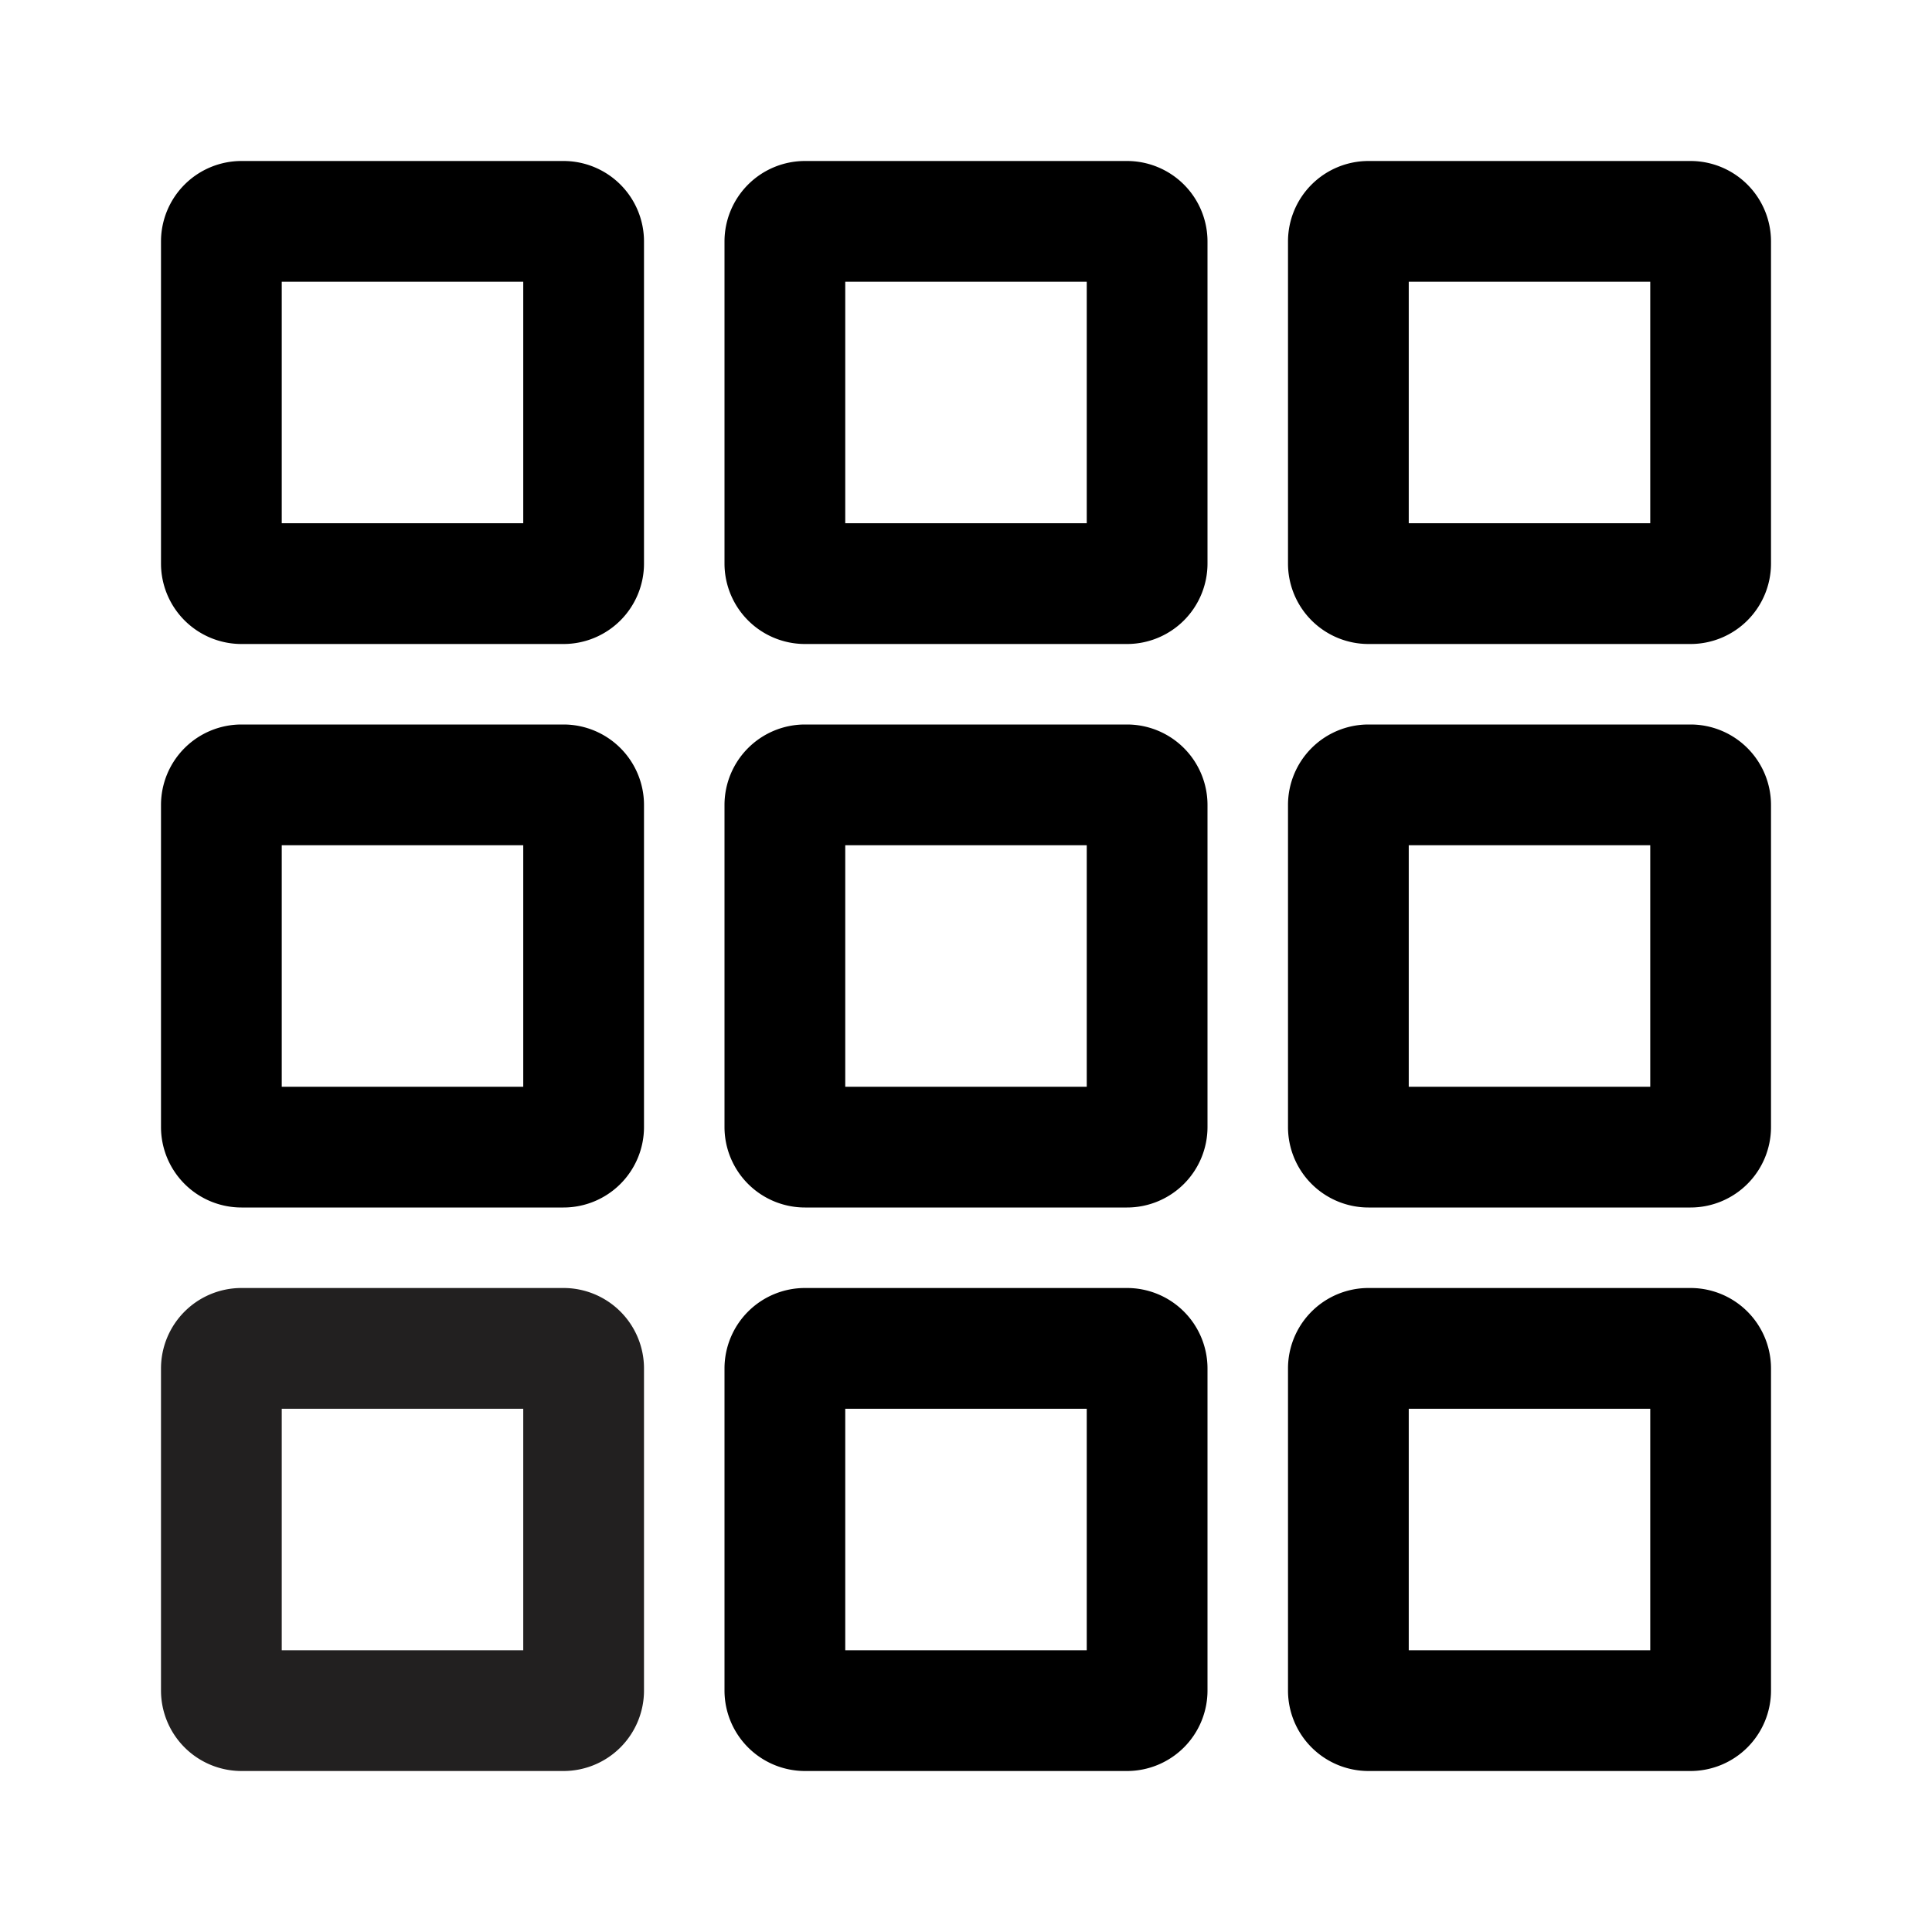 <svg xmlns="http://www.w3.org/2000/svg" viewBox="0 0 48 48"><path fill="#222020" d="M14 32H6a2 2 0 00-2 2v8a2 2 0 002 2h8a2 2 0 002-2v-8a2 2 0 00-2-2zm-1 9H7v-6h6z"/><path d="M28 32h-8a2 2 0 00-2 2v8a2 2 0 002 2h8a2 2 0 002-2v-8a2 2 0 00-2-2zm-1 9h-6v-6h6zM42 32h-8a2 2 0 00-2 2v8a2 2 0 002 2h8a2 2 0 002-2v-8a2 2 0 00-2-2zm-1 9h-6v-6h6zM14 18H6a2 2 0 00-2 2v8a2 2 0 002 2h8a2 2 0 002-2v-8a2 2 0 00-2-2zm-1 9H7v-6h6zM28 18h-8a2 2 0 00-2 2v8a2 2 0 002 2h8a2 2 0 002-2v-8a2 2 0 00-2-2zm-1 9h-6v-6h6zM42 18h-8a2 2 0 00-2 2v8a2 2 0 002 2h8a2 2 0 002-2v-8a2 2 0 00-2-2zm-1 9h-6v-6h6zM14 4H6a2 2 0 00-2 2v8a2 2 0 002 2h8a2 2 0 002-2V6a2 2 0 00-2-2zm-1 9H7V7h6zM28 4h-8a2 2 0 00-2 2v8a2 2 0 002 2h8a2 2 0 002-2V6a2 2 0 00-2-2zm-1 9h-6V7h6zM42 4h-8a2 2 0 00-2 2v8a2 2 0 002 2h8a2 2 0 002-2V6a2 2 0 00-2-2zm-1 9h-6V7h6z"/></svg>
